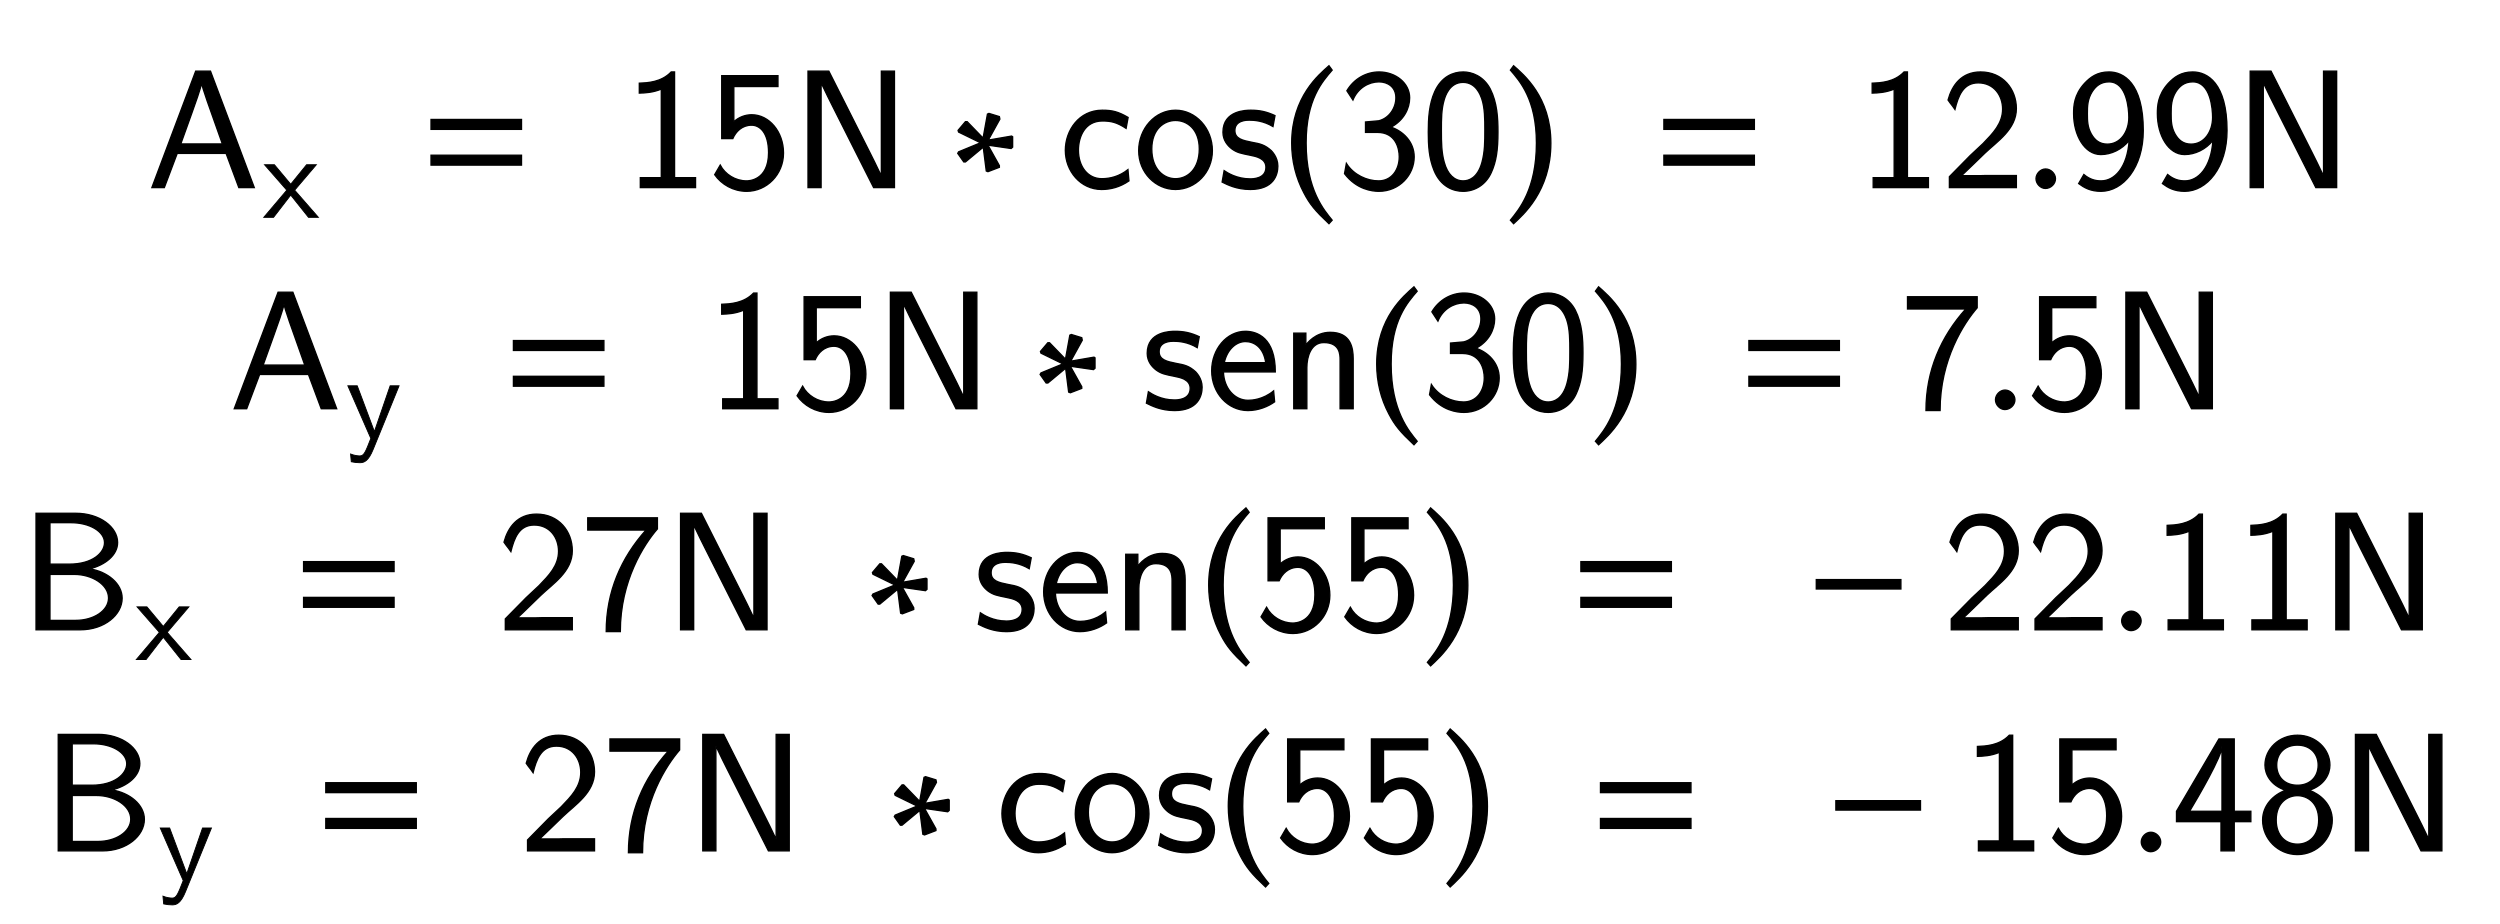 <svg xmlns="http://www.w3.org/2000/svg" xmlns:xlink="http://www.w3.org/1999/xlink" width="253.188" height="93.562" style="width:253.188px;height:93.562px;font-family:Asana-Math, Asana;background:#FFF;"><g><g><g><g transform="matrix(1,0,0,1,14.906,19)"><path transform="matrix(0.017,0,0,-0.017,0,0)" d="M377 694L289 694L28 0L102 0L179 204L470 204L546 0L638 0ZM448 260L200 260L265 441C286 500 317 585 324 622L325 622C327 608 334 583 357 517Z" stroke="rgb(0,0,0)" stroke-opacity="1" stroke-width="8" fill="rgb(0,0,0)" fill-opacity="1"></path></g></g><g><g><g><g><g transform="matrix(1,0,0,1,26.719,22.009)"><path transform="matrix(0.012,0,0,-0.012,0,0)" d="M260 229L443 444L361 444L227 279L89 444L6 444L194 229L0 0L82 0L227 188L377 0L460 0Z" stroke="rgb(0,0,0)" stroke-opacity="1" stroke-width="8" fill="rgb(0,0,0)" fill-opacity="1"></path></g></g></g></g></g><g><g transform="matrix(1,0,0,1,33.219,19)"><path transform="matrix(0.017,0,0,-0.017,0,0)" d="" stroke="rgb(0,0,0)" stroke-opacity="1" stroke-width="8" fill="rgb(0,0,0)" fill-opacity="1"></path></g></g><g><g transform="matrix(1,0,0,1,42.547,19)"><path transform="matrix(0.017,0,0,-0.017,0,0)" d="M604 347L604 406L65 406L65 347ZM604 134L604 193L65 193L65 134Z" stroke="rgb(0,0,0)" stroke-opacity="1" stroke-width="8" fill="rgb(0,0,0)" fill-opacity="1"></path></g></g><g><g transform="matrix(1,0,0,1,59,19)"><path transform="matrix(0.017,0,0,-0.017,0,0)" d="M548 689L528 689C469 627 386 624 338 622L338 563C371 564 419 566 469 587L469 59L344 59L344 0L673 0L673 59L548 59ZM901 602L1164 602L1164 667L829 667L829 292L895 292C912 332 949 372 1007 372C1054 372 1108 330 1108 208C1108 40 986 40 977 40C910 40 849 79 820 134L787 77C828 19 897 -22 978 -22C1097 -22 1197 78 1197 206C1197 333 1111 434 1008 434C968 434 930 419 901 392ZM1467 694L1343 694L1343 0L1421 0L1421 623L1422 623C1441 582 1483 497 1489 486L1734 0L1858 0L1858 694L1780 694L1780 71L1779 71C1760 112 1718 197 1712 208ZM2371 267L2240 213L2235 204L2271 153L2281 153L2387 241L2405 99L2415 95L2483 121L2483 131L2415 253L2553 233L2562 241L2562 303L2556 307L2417 283L2486 408L2483 423L2421 442L2412 438L2386 295L2291 393L2281 393L2237 341L2240 331ZM3250 418C3191 452 3157 461 3096 461C2957 461 2876 340 2876 222C2876 98 2967 -11 3092 -11C3146 -11 3201 3 3255 40L3249 107C3198 67 3144 53 3093 53C3010 53 2954 125 2954 223C2954 301 2991 397 3097 397C3149 397 3183 389 3238 353ZM3752 220C3752 354 3652 461 3533 461C3410 461 3313 351 3313 220C3313 88 3415 -11 3532 -11C3652 -11 3752 90 3752 220ZM3532 53C3463 53 3391 109 3391 230C3391 351 3467 400 3532 400C3602 400 3674 348 3674 230C3674 112 3606 53 3532 53ZM4142 128C4142 183 4105 217 4103 220C4064 255 4037 261 3987 270C3932 281 3886 291 3886 340C3886 402 3958 402 3971 402C4003 402 4056 398 4113 364L4125 429C4073 453 4032 461 3981 461C3956 461 3815 461 3815 330C3815 281 3844 249 3869 230C3900 208 3922 204 3977 193C4013 186 4071 174 4071 121C4071 52 3992 52 3977 52C3896 52 3840 89 3822 101L3810 33C3842 17 3897 -11 3978 -11C4116 -11 4142 75 4142 128Z" stroke="rgb(0,0,0)" stroke-opacity="1" stroke-width="8" fill="rgb(0,0,0)" fill-opacity="1"></path></g></g><g><g transform="matrix(1,0,0,1,129.797,19)"><path transform="matrix(0.017,0,0,-0.017,0,0)" d="M146 266C146 526 243 632 301 700L282 726C225 675 60 542 60 266C60 159 85 58 133 -32C168 -99 200 -138 282 -215L301 -194C255 -137 146 -15 146 266Z" stroke="rgb(0,0,0)" stroke-opacity="1" stroke-width="8" fill="rgb(0,0,0)" fill-opacity="1"></path></g></g><g><g transform="matrix(1,0,0,1,135.453,19)"><path transform="matrix(0.017,0,0,-0.017,0,0)" d="M92 522C121 593 186 630 247 630C299 630 348 600 348 535C348 473 307 413 246 398C240 397 238 397 167 391L167 329L238 329C346 329 368 235 368 184C368 105 322 40 245 40C176 40 97 75 53 144L42 83C115 -12 207 -22 247 -22C369 -22 457 76 457 183C457 275 387 338 319 360C395 401 430 471 430 535C430 622 347 689 248 689C171 689 98 648 56 577ZM956 331C956 412 952 506 910 588C869 665 800 689 749 689C690 689 620 662 579 571C546 497 541 413 541 331C541 251 545 177 575 103C615 5 691 -22 748 -22C821 -22 884 19 916 89C946 155 956 223 956 331ZM749 40C697 40 656 78 636 151C620 209 619 264 619 343C619 407 619 468 636 524C642 544 667 627 748 627C826 627 852 550 859 531C878 475 878 406 878 343C878 276 878 212 860 148C834 56 781 40 749 40Z" stroke="rgb(0,0,0)" stroke-opacity="1" stroke-width="8" fill="rgb(0,0,0)" fill-opacity="1"></path></g></g><g><g transform="matrix(1,0,0,1,152.422,19)"><path transform="matrix(0.017,0,0,-0.017,0,0)" d="M51 726L32 700C87 636 187 526 187 266C187 -10 83 -131 32 -194L51 -215C104 -165 273 -23 273 265C273 542 108 675 51 726Z" stroke="rgb(0,0,0)" stroke-opacity="1" stroke-width="8" fill="rgb(0,0,0)" fill-opacity="1"></path></g></g><g><g transform="matrix(1,0,0,1,158.078,19)"><path transform="matrix(0.017,0,0,-0.017,0,0)" d="" stroke="rgb(0,0,0)" stroke-opacity="1" stroke-width="8" fill="rgb(0,0,0)" fill-opacity="1"></path></g></g><g><g transform="matrix(1,0,0,1,167.406,19)"><path transform="matrix(0.017,0,0,-0.017,0,0)" d="M604 347L604 406L65 406L65 347ZM604 134L604 193L65 193L65 134Z" stroke="rgb(0,0,0)" stroke-opacity="1" stroke-width="8" fill="rgb(0,0,0)" fill-opacity="1"></path></g></g><g><g transform="matrix(1,0,0,1,183.859,19)"><path transform="matrix(0.017,0,0,-0.017,0,0)" d="M548 689L528 689C469 627 386 624 338 622L338 563C371 564 419 566 469 587L469 59L344 59L344 0L673 0L673 59L548 59ZM831 466C851 545 879 624 970 624C1064 624 1115 548 1115 468C1115 382 1058 324 999 263L922 191L798 65L798 0L1197 0L1197 72L1015 72C1003 72 991 71 979 71L870 71C902 100 978 176 1009 205C1081 274 1197 347 1197 471C1197 587 1116 689 984 689C870 689 814 610 790 522C814 487 807 501 831 466ZM1371 111C1341 111 1314 83 1314 53C1314 23 1341 -5 1370 -5C1402 -5 1430 22 1430 53C1430 83 1402 111 1371 111ZM1568 24C1602 -1 1639 -22 1701 -22C1832 -22 1953 119 1953 340C1953 625 1834 689 1749 689C1679 689 1638 658 1603 621C1540 552 1538 485 1538 441C1538 311 1604 197 1700 197C1762 197 1826 227 1869 281C1858 118 1781 40 1702 40C1668 40 1635 48 1599 78ZM1867 418C1867 334 1818 259 1739 259C1692 259 1664 283 1643 320C1621 360 1620 397 1620 441C1620 486 1621 527 1649 572C1669 602 1697 630 1749 630C1856 630 1867 467 1867 418ZM2067 24C2101 -1 2138 -22 2200 -22C2331 -22 2452 119 2452 340C2452 625 2333 689 2248 689C2178 689 2137 658 2102 621C2039 552 2037 485 2037 441C2037 311 2103 197 2199 197C2261 197 2325 227 2368 281C2357 118 2280 40 2201 40C2167 40 2134 48 2098 78ZM2366 418C2366 334 2317 259 2238 259C2191 259 2163 283 2142 320C2120 360 2119 397 2119 441C2119 486 2120 527 2148 572C2168 602 2196 630 2248 630C2355 630 2366 467 2366 418ZM2714 694L2590 694L2590 0L2668 0L2668 623L2669 623C2688 582 2730 497 2736 486L2981 0L3105 0L3105 694L3027 694L3027 71L3026 71C3007 112 2965 197 2959 208Z" stroke="rgb(0,0,0)" stroke-opacity="1" stroke-width="8" fill="rgb(0,0,0)" fill-opacity="1"></path></g></g></g><g><g><g transform="matrix(1,0,0,1,23.25,41.391)"><path transform="matrix(0.017,0,0,-0.017,0,0)" d="M377 694L289 694L28 0L102 0L179 204L470 204L546 0L638 0ZM448 260L200 260L265 441C286 500 317 585 324 622L325 622C327 608 334 583 357 517Z" stroke="rgb(0,0,0)" stroke-opacity="1" stroke-width="8" fill="rgb(0,0,0)" fill-opacity="1"></path></g></g><g><g><g><g><g transform="matrix(1,0,0,1,35.062,44.4)"><path transform="matrix(0.012,0,0,-0.012,0,0)" d="M446 444L371 444L238 57L93 444L14 444L208 0C164 -113 151 -148 115 -148C99 -148 67 -144 37 -132L43 -197C65 -202 93 -205 115 -205C150 -205 187 -193 228 -91Z" stroke="rgb(0,0,0)" stroke-opacity="1" stroke-width="8" fill="rgb(0,0,0)" fill-opacity="1"></path></g></g></g></g></g><g><g transform="matrix(1,0,0,1,41.562,41.391)"><path transform="matrix(0.017,0,0,-0.017,0,0)" d="" stroke="rgb(0,0,0)" stroke-opacity="1" stroke-width="8" fill="rgb(0,0,0)" fill-opacity="1"></path></g></g><g><g transform="matrix(1,0,0,1,50.891,41.391)"><path transform="matrix(0.017,0,0,-0.017,0,0)" d="M604 347L604 406L65 406L65 347ZM604 134L604 193L65 193L65 134Z" stroke="rgb(0,0,0)" stroke-opacity="1" stroke-width="8" fill="rgb(0,0,0)" fill-opacity="1"></path></g></g><g><g transform="matrix(1,0,0,1,67.344,41.391)"><path transform="matrix(0.017,0,0,-0.017,0,0)" d="M548 689L528 689C469 627 386 624 338 622L338 563C371 564 419 566 469 587L469 59L344 59L344 0L673 0L673 59L548 59ZM901 602L1164 602L1164 667L829 667L829 292L895 292C912 332 949 372 1007 372C1054 372 1108 330 1108 208C1108 40 986 40 977 40C910 40 849 79 820 134L787 77C828 19 897 -22 978 -22C1097 -22 1197 78 1197 206C1197 333 1111 434 1008 434C968 434 930 419 901 392ZM1467 694L1343 694L1343 0L1421 0L1421 623L1422 623C1441 582 1483 497 1489 486L1734 0L1858 0L1858 694L1780 694L1780 71L1779 71C1760 112 1718 197 1712 208ZM2371 267L2240 213L2235 204L2271 153L2281 153L2387 241L2405 99L2415 95L2483 121L2483 131L2415 253L2553 233L2562 241L2562 303L2556 307L2417 283L2486 408L2483 423L2421 442L2412 438L2386 295L2291 393L2281 393L2237 341L2240 331ZM3200 128C3200 183 3163 217 3161 220C3122 255 3095 261 3045 270C2990 281 2944 291 2944 340C2944 402 3016 402 3029 402C3061 402 3114 398 3171 364L3183 429C3131 453 3090 461 3039 461C3014 461 2873 461 2873 330C2873 281 2902 249 2927 230C2958 208 2980 204 3035 193C3071 186 3129 174 3129 121C3129 52 3050 52 3035 52C2954 52 2898 89 2880 101L2868 33C2900 17 2955 -11 3036 -11C3174 -11 3200 75 3200 128ZM3636 219C3636 421 3529 461 3458 461C3347 461 3257 355 3257 226C3257 94 3353 -11 3473 -11C3536 -11 3593 13 3632 41L3626 106C3563 54 3497 50 3474 50C3394 50 3330 121 3327 219ZM3332 274C3348 350 3401 400 3458 400C3510 400 3566 366 3579 274ZM4100 298C4100 364 4085 455 3963 455C3873 455 3824 387 3818 379L3818 450L3746 450L3746 0L3824 0L3824 245C3824 311 3849 394 3925 394C4021 394 4022 323 4022 291L4022 0L4100 0Z" stroke="rgb(0,0,0)" stroke-opacity="1" stroke-width="8" fill="rgb(0,0,0)" fill-opacity="1"></path></g></g><g><g transform="matrix(1,0,0,1,138.406,41.391)"><path transform="matrix(0.017,0,0,-0.017,0,0)" d="M146 266C146 526 243 632 301 700L282 726C225 675 60 542 60 266C60 159 85 58 133 -32C168 -99 200 -138 282 -215L301 -194C255 -137 146 -15 146 266Z" stroke="rgb(0,0,0)" stroke-opacity="1" stroke-width="8" fill="rgb(0,0,0)" fill-opacity="1"></path></g></g><g><g transform="matrix(1,0,0,1,144.062,41.391)"><path transform="matrix(0.017,0,0,-0.017,0,0)" d="M92 522C121 593 186 630 247 630C299 630 348 600 348 535C348 473 307 413 246 398C240 397 238 397 167 391L167 329L238 329C346 329 368 235 368 184C368 105 322 40 245 40C176 40 97 75 53 144L42 83C115 -12 207 -22 247 -22C369 -22 457 76 457 183C457 275 387 338 319 360C395 401 430 471 430 535C430 622 347 689 248 689C171 689 98 648 56 577ZM956 331C956 412 952 506 910 588C869 665 800 689 749 689C690 689 620 662 579 571C546 497 541 413 541 331C541 251 545 177 575 103C615 5 691 -22 748 -22C821 -22 884 19 916 89C946 155 956 223 956 331ZM749 40C697 40 656 78 636 151C620 209 619 264 619 343C619 407 619 468 636 524C642 544 667 627 748 627C826 627 852 550 859 531C878 475 878 406 878 343C878 276 878 212 860 148C834 56 781 40 749 40Z" stroke="rgb(0,0,0)" stroke-opacity="1" stroke-width="8" fill="rgb(0,0,0)" fill-opacity="1"></path></g></g><g><g transform="matrix(1,0,0,1,161.031,41.391)"><path transform="matrix(0.017,0,0,-0.017,0,0)" d="M51 726L32 700C87 636 187 526 187 266C187 -10 83 -131 32 -194L51 -215C104 -165 273 -23 273 265C273 542 108 675 51 726Z" stroke="rgb(0,0,0)" stroke-opacity="1" stroke-width="8" fill="rgb(0,0,0)" fill-opacity="1"></path></g></g><g><g transform="matrix(1,0,0,1,166.688,41.391)"><path transform="matrix(0.017,0,0,-0.017,0,0)" d="" stroke="rgb(0,0,0)" stroke-opacity="1" stroke-width="8" fill="rgb(0,0,0)" fill-opacity="1"></path></g></g><g><g transform="matrix(1,0,0,1,176.016,41.391)"><path transform="matrix(0.017,0,0,-0.017,0,0)" d="M604 347L604 406L65 406L65 347ZM604 134L604 193L65 193L65 134Z" stroke="rgb(0,0,0)" stroke-opacity="1" stroke-width="8" fill="rgb(0,0,0)" fill-opacity="1"></path></g></g><g><g transform="matrix(1,0,0,1,192.469,41.391)"><path transform="matrix(0.017,0,0,-0.017,0,0)" d="M42 594L389 594C241 429 152 227 152 -11L236 -11C236 294 379 511 457 601L457 667L42 667ZM623 111C593 111 566 83 566 53C566 23 593 -5 622 -5C654 -5 682 22 682 53C682 83 654 111 623 111ZM901 602L1164 602L1164 667L829 667L829 292L895 292C912 332 949 372 1007 372C1054 372 1108 330 1108 208C1108 40 986 40 977 40C910 40 849 79 820 134L787 77C828 19 897 -22 978 -22C1097 -22 1197 78 1197 206C1197 333 1111 434 1008 434C968 434 930 419 901 392ZM1467 694L1343 694L1343 0L1421 0L1421 623L1422 623C1441 582 1483 497 1489 486L1734 0L1858 0L1858 694L1780 694L1780 71L1779 71C1760 112 1718 197 1712 208Z" stroke="rgb(0,0,0)" stroke-opacity="1" stroke-width="8" fill="rgb(0,0,0)" fill-opacity="1"></path></g></g></g><g><g><g transform="matrix(1,0,0,1,2,63.781)"><path transform="matrix(0.017,0,0,-0.017,0,0)" d="M97 694L97 0L361 0C505 0 610 90 610 188C610 275 523 346 417 363C508 386 583 444 583 520C583 612 476 694 334 694ZM180 391L180 638L306 638C417 638 505 585 505 519C505 459 434 391 296 391ZM180 56L180 330L325 330C431 330 529 269 529 189C529 114 441 56 333 56Z" stroke="rgb(0,0,0)" stroke-opacity="1" stroke-width="8" fill="rgb(0,0,0)" fill-opacity="1"></path></g></g><g><g><g><g><g transform="matrix(1,0,0,1,13.812,66.791)"><path transform="matrix(0.012,0,0,-0.012,0,0)" d="M260 229L443 444L361 444L227 279L89 444L6 444L194 229L0 0L82 0L227 188L377 0L460 0Z" stroke="rgb(0,0,0)" stroke-opacity="1" stroke-width="8" fill="rgb(0,0,0)" fill-opacity="1"></path></g></g></g></g></g><g><g transform="matrix(1,0,0,1,20.312,63.781)"><path transform="matrix(0.017,0,0,-0.017,0,0)" d="" stroke="rgb(0,0,0)" stroke-opacity="1" stroke-width="8" fill="rgb(0,0,0)" fill-opacity="1"></path></g></g><g><g transform="matrix(1,0,0,1,29.641,63.781)"><path transform="matrix(0.017,0,0,-0.017,0,0)" d="M604 347L604 406L65 406L65 347ZM604 134L604 193L65 193L65 134Z" stroke="rgb(0,0,0)" stroke-opacity="1" stroke-width="8" fill="rgb(0,0,0)" fill-opacity="1"></path></g></g><g><g transform="matrix(1,0,0,1,46.094,63.781)"><path transform="matrix(0.017,0,0,-0.017,0,0)" d="M332 466C352 545 380 624 471 624C565 624 616 548 616 468C616 382 559 324 500 263L423 191L299 65L299 0L698 0L698 72L516 72C504 72 492 71 480 71L371 71C403 100 479 176 510 205C582 274 698 347 698 471C698 587 617 689 485 689C371 689 315 610 291 522C315 487 308 501 332 466ZM790 594L1137 594C989 429 900 227 900 -11L984 -11C984 294 1127 511 1205 601L1205 667L790 667ZM1467 694L1343 694L1343 0L1421 0L1421 623L1422 623C1441 582 1483 497 1489 486L1734 0L1858 0L1858 694L1780 694L1780 71L1779 71C1760 112 1718 197 1712 208ZM2620 267L2489 213L2484 204L2520 153L2530 153L2636 241L2654 99L2664 95L2732 121L2732 131L2664 253L2802 233L2811 241L2811 303L2805 307L2666 283L2735 408L2732 423L2670 442L2661 438L2635 295L2540 393L2530 393L2486 341L2489 331ZM3449 128C3449 183 3412 217 3410 220C3371 255 3344 261 3294 270C3239 281 3193 291 3193 340C3193 402 3265 402 3278 402C3310 402 3363 398 3420 364L3432 429C3380 453 3339 461 3288 461C3263 461 3122 461 3122 330C3122 281 3151 249 3176 230C3207 208 3229 204 3284 193C3320 186 3378 174 3378 121C3378 52 3299 52 3284 52C3203 52 3147 89 3129 101L3117 33C3149 17 3204 -11 3285 -11C3423 -11 3449 75 3449 128ZM3885 219C3885 421 3778 461 3707 461C3596 461 3506 355 3506 226C3506 94 3602 -11 3722 -11C3785 -11 3842 13 3881 41L3875 106C3812 54 3746 50 3723 50C3643 50 3579 121 3576 219ZM3581 274C3597 350 3650 400 3707 400C3759 400 3815 366 3828 274ZM4349 298C4349 364 4334 455 4212 455C4122 455 4073 387 4067 379L4067 450L3995 450L3995 0L4073 0L4073 245C4073 311 4098 394 4174 394C4270 394 4271 323 4271 291L4271 0L4349 0Z" stroke="rgb(0,0,0)" stroke-opacity="1" stroke-width="8" fill="rgb(0,0,0)" fill-opacity="1"></path></g></g><g><g transform="matrix(1,0,0,1,121.391,63.781)"><path transform="matrix(0.017,0,0,-0.017,0,0)" d="M146 266C146 526 243 632 301 700L282 726C225 675 60 542 60 266C60 159 85 58 133 -32C168 -99 200 -138 282 -215L301 -194C255 -137 146 -15 146 266Z" stroke="rgb(0,0,0)" stroke-opacity="1" stroke-width="8" fill="rgb(0,0,0)" fill-opacity="1"></path></g></g><g><g transform="matrix(1,0,0,1,127.047,63.781)"><path transform="matrix(0.017,0,0,-0.017,0,0)" d="M153 602L416 602L416 667L81 667L81 292L147 292C164 332 201 372 259 372C306 372 360 330 360 208C360 40 238 40 229 40C162 40 101 79 72 134L39 77C80 19 149 -22 230 -22C349 -22 449 78 449 206C449 333 363 434 260 434C220 434 182 419 153 392ZM652 602L915 602L915 667L580 667L580 292L646 292C663 332 700 372 758 372C805 372 859 330 859 208C859 40 737 40 728 40C661 40 600 79 571 134L538 77C579 19 648 -22 729 -22C848 -22 948 78 948 206C948 333 862 434 759 434C719 434 681 419 652 392Z" stroke="rgb(0,0,0)" stroke-opacity="1" stroke-width="8" fill="rgb(0,0,0)" fill-opacity="1"></path></g></g><g><g transform="matrix(1,0,0,1,144.016,63.781)"><path transform="matrix(0.017,0,0,-0.017,0,0)" d="M51 726L32 700C87 636 187 526 187 266C187 -10 83 -131 32 -194L51 -215C104 -165 273 -23 273 265C273 542 108 675 51 726Z" stroke="rgb(0,0,0)" stroke-opacity="1" stroke-width="8" fill="rgb(0,0,0)" fill-opacity="1"></path></g></g><g><g transform="matrix(1,0,0,1,149.672,63.781)"><path transform="matrix(0.017,0,0,-0.017,0,0)" d="" stroke="rgb(0,0,0)" stroke-opacity="1" stroke-width="8" fill="rgb(0,0,0)" fill-opacity="1"></path></g></g><g><g transform="matrix(1,0,0,1,159,63.781)"><path transform="matrix(0.017,0,0,-0.017,0,0)" d="M604 347L604 406L65 406L65 347ZM604 134L604 193L65 193L65 134Z" stroke="rgb(0,0,0)" stroke-opacity="1" stroke-width="8" fill="rgb(0,0,0)" fill-opacity="1"></path></g></g><g><g transform="matrix(1,0,0,1,175.453,63.781)"><path transform="matrix(0.017,0,0,-0.017,0,0)" d="" stroke="rgb(0,0,0)" stroke-opacity="1" stroke-width="8" fill="rgb(0,0,0)" fill-opacity="1"></path></g></g><g><g transform="matrix(1,0,0,1,183.078,63.781)"><path transform="matrix(0.017,0,0,-0.017,0,0)" d="M555 243L555 299L51 299L51 243Z" stroke="rgb(0,0,0)" stroke-opacity="1" stroke-width="8" fill="rgb(0,0,0)" fill-opacity="1"></path></g></g><g><g transform="matrix(1,0,0,1,196.766,63.781)"><path transform="matrix(0.017,0,0,-0.017,0,0)" d="M83 466C103 545 131 624 222 624C316 624 367 548 367 468C367 382 310 324 251 263L174 191L50 65L50 0L449 0L449 72L267 72C255 72 243 71 231 71L122 71C154 100 230 176 261 205C333 274 449 347 449 471C449 587 368 689 236 689C122 689 66 610 42 522C66 487 59 501 83 466ZM582 466C602 545 630 624 721 624C815 624 866 548 866 468C866 382 809 324 750 263L673 191L549 65L549 0L948 0L948 72L766 72C754 72 742 71 730 71L621 71C653 100 729 176 760 205C832 274 948 347 948 471C948 587 867 689 735 689C621 689 565 610 541 522C565 487 558 501 582 466ZM1122 111C1092 111 1065 83 1065 53C1065 23 1092 -5 1121 -5C1153 -5 1181 22 1181 53C1181 83 1153 111 1122 111ZM1546 689L1526 689C1467 627 1384 624 1336 622L1336 563C1369 564 1417 566 1467 587L1467 59L1342 59L1342 0L1671 0L1671 59L1546 59ZM2045 689L2025 689C1966 627 1883 624 1835 622L1835 563C1868 564 1916 566 1966 587L1966 59L1841 59L1841 0L2170 0L2170 59L2045 59ZM2465 694L2341 694L2341 0L2419 0L2419 623L2420 623C2439 582 2481 497 2487 486L2732 0L2856 0L2856 694L2778 694L2778 71L2777 71C2758 112 2716 197 2710 208Z" stroke="rgb(0,0,0)" stroke-opacity="1" stroke-width="8" fill="rgb(0,0,0)" fill-opacity="1"></path></g></g></g><g><g><g transform="matrix(1,0,0,1,4.25,86.172)"><path transform="matrix(0.017,0,0,-0.017,0,0)" d="M97 694L97 0L361 0C505 0 610 90 610 188C610 275 523 346 417 363C508 386 583 444 583 520C583 612 476 694 334 694ZM180 391L180 638L306 638C417 638 505 585 505 519C505 459 434 391 296 391ZM180 56L180 330L325 330C431 330 529 269 529 189C529 114 441 56 333 56Z" stroke="rgb(0,0,0)" stroke-opacity="1" stroke-width="8" fill="rgb(0,0,0)" fill-opacity="1"></path></g></g><g><g><g><g><g transform="matrix(1,0,0,1,16.062,89.181)"><path transform="matrix(0.012,0,0,-0.012,0,0)" d="M446 444L371 444L238 57L93 444L14 444L208 0C164 -113 151 -148 115 -148C99 -148 67 -144 37 -132L43 -197C65 -202 93 -205 115 -205C150 -205 187 -193 228 -91Z" stroke="rgb(0,0,0)" stroke-opacity="1" stroke-width="8" fill="rgb(0,0,0)" fill-opacity="1"></path></g></g></g></g></g><g><g transform="matrix(1,0,0,1,22.562,86.172)"><path transform="matrix(0.017,0,0,-0.017,0,0)" d="" stroke="rgb(0,0,0)" stroke-opacity="1" stroke-width="8" fill="rgb(0,0,0)" fill-opacity="1"></path></g></g><g><g transform="matrix(1,0,0,1,31.891,86.172)"><path transform="matrix(0.017,0,0,-0.017,0,0)" d="M604 347L604 406L65 406L65 347ZM604 134L604 193L65 193L65 134Z" stroke="rgb(0,0,0)" stroke-opacity="1" stroke-width="8" fill="rgb(0,0,0)" fill-opacity="1"></path></g></g><g><g transform="matrix(1,0,0,1,48.344,86.172)"><path transform="matrix(0.017,0,0,-0.017,0,0)" d="M332 466C352 545 380 624 471 624C565 624 616 548 616 468C616 382 559 324 500 263L423 191L299 65L299 0L698 0L698 72L516 72C504 72 492 71 480 71L371 71C403 100 479 176 510 205C582 274 698 347 698 471C698 587 617 689 485 689C371 689 315 610 291 522C315 487 308 501 332 466ZM790 594L1137 594C989 429 900 227 900 -11L984 -11C984 294 1127 511 1205 601L1205 667L790 667ZM1467 694L1343 694L1343 0L1421 0L1421 623L1422 623C1441 582 1483 497 1489 486L1734 0L1858 0L1858 694L1780 694L1780 71L1779 71C1760 112 1718 197 1712 208ZM2620 267L2489 213L2484 204L2520 153L2530 153L2636 241L2654 99L2664 95L2732 121L2732 131L2664 253L2802 233L2811 241L2811 303L2805 307L2666 283L2735 408L2732 423L2670 442L2661 438L2635 295L2540 393L2530 393L2486 341L2489 331ZM3499 418C3440 452 3406 461 3345 461C3206 461 3125 340 3125 222C3125 98 3216 -11 3341 -11C3395 -11 3450 3 3504 40L3498 107C3447 67 3393 53 3342 53C3259 53 3203 125 3203 223C3203 301 3240 397 3346 397C3398 397 3432 389 3487 353ZM4001 220C4001 354 3901 461 3782 461C3659 461 3562 351 3562 220C3562 88 3664 -11 3781 -11C3901 -11 4001 90 4001 220ZM3781 53C3712 53 3640 109 3640 230C3640 351 3716 400 3781 400C3851 400 3923 348 3923 230C3923 112 3855 53 3781 53ZM4391 128C4391 183 4354 217 4352 220C4313 255 4286 261 4236 270C4181 281 4135 291 4135 340C4135 402 4207 402 4220 402C4252 402 4305 398 4362 364L4374 429C4322 453 4281 461 4230 461C4205 461 4064 461 4064 330C4064 281 4093 249 4118 230C4149 208 4171 204 4226 193C4262 186 4320 174 4320 121C4320 52 4241 52 4226 52C4145 52 4089 89 4071 101L4059 33C4091 17 4146 -11 4227 -11C4365 -11 4391 75 4391 128Z" stroke="rgb(0,0,0)" stroke-opacity="1" stroke-width="8" fill="rgb(0,0,0)" fill-opacity="1"></path></g></g><g><g transform="matrix(1,0,0,1,123.375,86.172)"><path transform="matrix(0.017,0,0,-0.017,0,0)" d="M146 266C146 526 243 632 301 700L282 726C225 675 60 542 60 266C60 159 85 58 133 -32C168 -99 200 -138 282 -215L301 -194C255 -137 146 -15 146 266Z" stroke="rgb(0,0,0)" stroke-opacity="1" stroke-width="8" fill="rgb(0,0,0)" fill-opacity="1"></path></g></g><g><g transform="matrix(1,0,0,1,129.031,86.172)"><path transform="matrix(0.017,0,0,-0.017,0,0)" d="M153 602L416 602L416 667L81 667L81 292L147 292C164 332 201 372 259 372C306 372 360 330 360 208C360 40 238 40 229 40C162 40 101 79 72 134L39 77C80 19 149 -22 230 -22C349 -22 449 78 449 206C449 333 363 434 260 434C220 434 182 419 153 392ZM652 602L915 602L915 667L580 667L580 292L646 292C663 332 700 372 758 372C805 372 859 330 859 208C859 40 737 40 728 40C661 40 600 79 571 134L538 77C579 19 648 -22 729 -22C848 -22 948 78 948 206C948 333 862 434 759 434C719 434 681 419 652 392Z" stroke="rgb(0,0,0)" stroke-opacity="1" stroke-width="8" fill="rgb(0,0,0)" fill-opacity="1"></path></g></g><g><g transform="matrix(1,0,0,1,146,86.172)"><path transform="matrix(0.017,0,0,-0.017,0,0)" d="M51 726L32 700C87 636 187 526 187 266C187 -10 83 -131 32 -194L51 -215C104 -165 273 -23 273 265C273 542 108 675 51 726Z" stroke="rgb(0,0,0)" stroke-opacity="1" stroke-width="8" fill="rgb(0,0,0)" fill-opacity="1"></path></g></g><g><g transform="matrix(1,0,0,1,151.656,86.172)"><path transform="matrix(0.017,0,0,-0.017,0,0)" d="" stroke="rgb(0,0,0)" stroke-opacity="1" stroke-width="8" fill="rgb(0,0,0)" fill-opacity="1"></path></g></g><g><g transform="matrix(1,0,0,1,160.984,86.172)"><path transform="matrix(0.017,0,0,-0.017,0,0)" d="M604 347L604 406L65 406L65 347ZM604 134L604 193L65 193L65 134Z" stroke="rgb(0,0,0)" stroke-opacity="1" stroke-width="8" fill="rgb(0,0,0)" fill-opacity="1"></path></g></g><g><g transform="matrix(1,0,0,1,177.438,86.172)"><path transform="matrix(0.017,0,0,-0.017,0,0)" d="" stroke="rgb(0,0,0)" stroke-opacity="1" stroke-width="8" fill="rgb(0,0,0)" fill-opacity="1"></path></g></g><g><g transform="matrix(1,0,0,1,185.062,86.172)"><path transform="matrix(0.017,0,0,-0.017,0,0)" d="M555 243L555 299L51 299L51 243Z" stroke="rgb(0,0,0)" stroke-opacity="1" stroke-width="8" fill="rgb(0,0,0)" fill-opacity="1"></path></g></g><g><g transform="matrix(1,0,0,1,198.75,86.172)"><path transform="matrix(0.017,0,0,-0.017,0,0)" d="M299 689L279 689C220 627 137 624 89 622L89 563C122 564 170 566 220 587L220 59L95 59L95 0L424 0L424 59L299 59ZM652 602L915 602L915 667L580 667L580 292L646 292C663 332 700 372 758 372C805 372 859 330 859 208C859 40 737 40 728 40C661 40 600 79 571 134L538 77C579 19 648 -22 729 -22C848 -22 948 78 948 206C948 333 862 434 759 434C719 434 681 419 652 392ZM1122 111C1092 111 1065 83 1065 53C1065 23 1092 -5 1121 -5C1153 -5 1181 22 1181 53C1181 83 1153 111 1122 111ZM1619 174L1718 174L1718 236L1619 236L1619 667L1528 667L1275 236L1275 174L1540 174L1540 0L1619 0ZM1353 236C1405 323 1546 564 1546 622L1546 236ZM2066 361C2155 390 2189 457 2189 511C2189 607 2104 689 1996 689C1884 689 1802 605 1802 511C1802 457 1836 390 1925 361C1853 335 1788 271 1788 183C1788 72 1880 -22 1995 -22C2114 -22 2203 75 2203 183C2203 275 2133 337 2066 361ZM1996 391C1919 391 1872 441 1872 511C1872 581 1921 630 1995 630C2074 630 2119 577 2119 511C2119 438 2068 391 1996 391ZM1996 40C1927 40 1869 88 1869 184C1869 291 1941 329 1995 329C2053 329 2122 289 2122 184C2122 85 2060 40 1996 40ZM2465 694L2341 694L2341 0L2419 0L2419 623L2420 623C2439 582 2481 497 2487 486L2732 0L2856 0L2856 694L2778 694L2778 71L2777 71C2758 112 2716 197 2710 208Z" stroke="rgb(0,0,0)" stroke-opacity="1" stroke-width="8" fill="rgb(0,0,0)" fill-opacity="1"></path></g></g></g></g></svg>